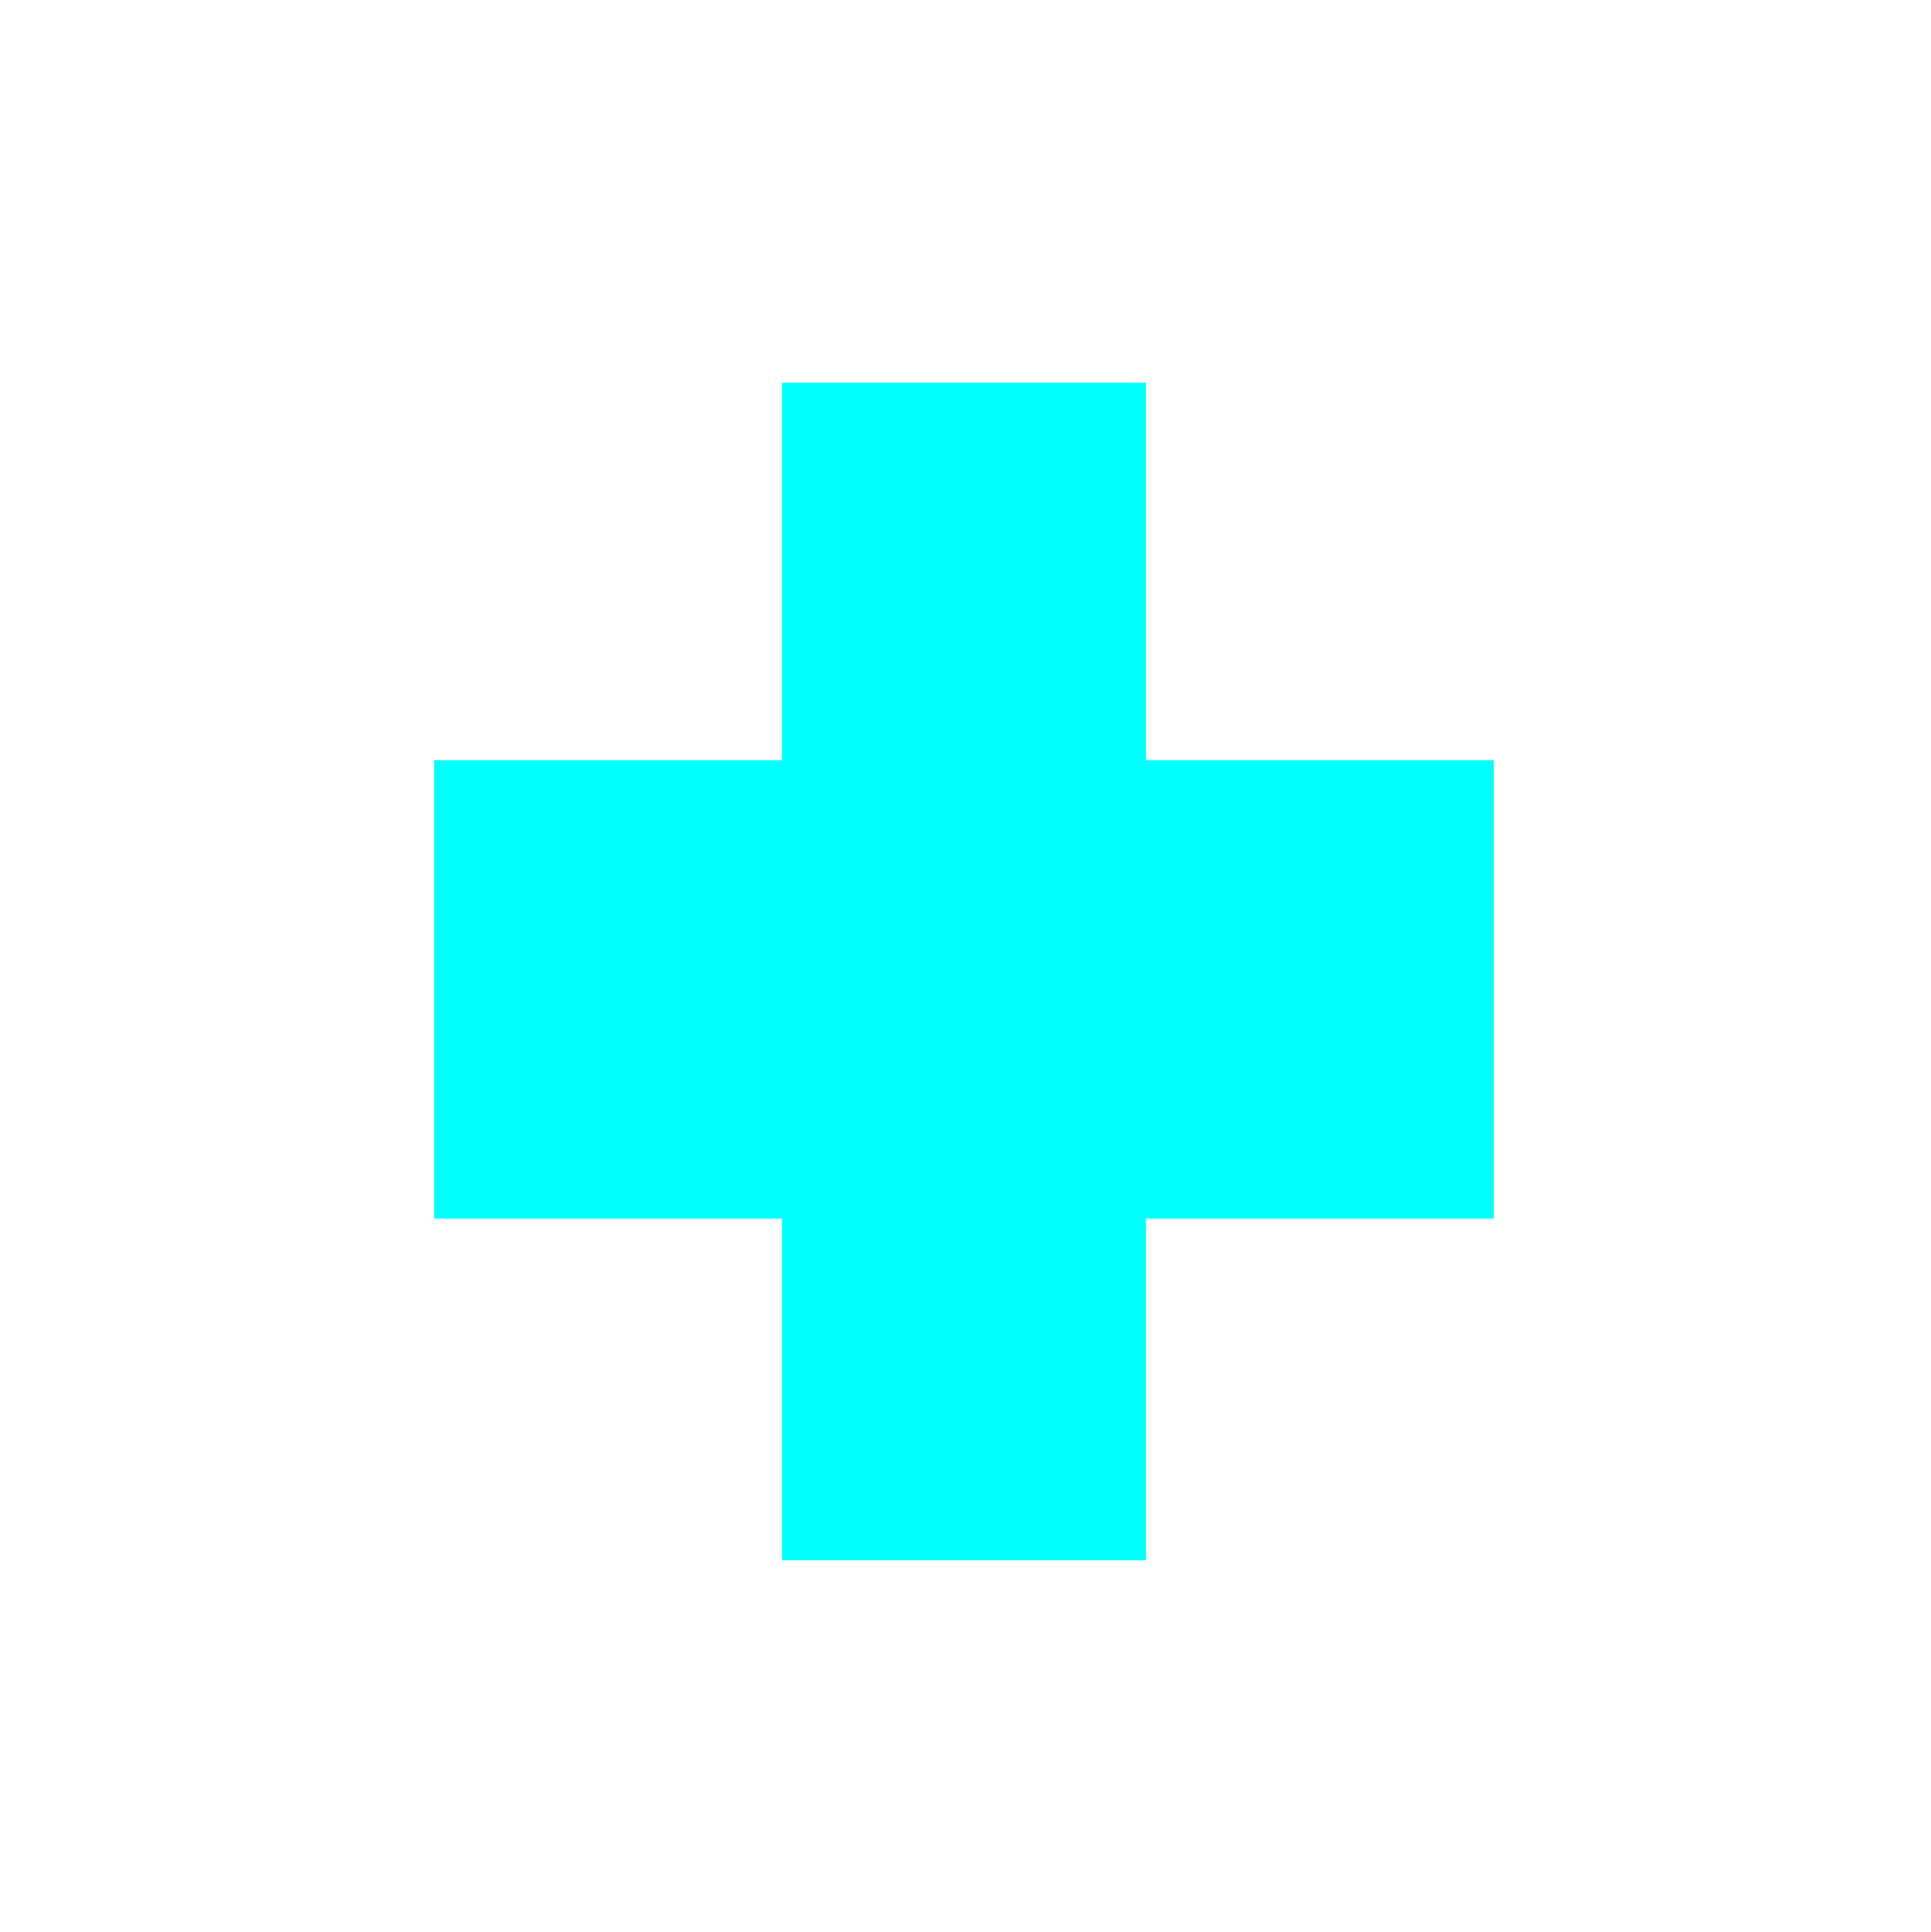 <?xml version="1.0" encoding="UTF-8" standalone="no"?>
<svg
   viewBox="0 0 213.991 214.062"
   version="1.1"
   id="svg1"
   sodipodi:docname="krest.svg"
   inkscape:version="1.3-dev (f881f7c2, 2022-06-11)"
   xmlns:inkscape="http://www.inkscape.org/namespaces/inkscape"
   xmlns:sodipodi="http://sodipodi.sourceforge.net/DTD/sodipodi-0.dtd"
   xmlns="http://www.w3.org/2000/svg"
   xmlns:svg="http://www.w3.org/2000/svg">
  <defs
     id="defs1" />
  <sodipodi:namedview
     id="namedview1"
     pagecolor="#ffffff"
     bordercolor="#000000"
     borderopacity="0.25"
     inkscape:showpageshadow="2"
     inkscape:pageopacity="0.0"
     inkscape:pagecheckerboard="0"
     inkscape:deskcolor="#d1d1d1"
     showgrid="false"
     inkscape:zoom="1.2262803"
     inkscape:cx="-41.589186"
     inkscape:cy="151.67821"
     inkscape:window-width="1366"
     inkscape:window-height="705"
     inkscape:window-x="-8"
     inkscape:window-y="-8"
     inkscape:window-maximized="1"
     inkscape:current-layer="svg1" />
  <path
     id="rect1"
     style="fill:#00ffff;stroke-width:0.82"
     d="m 86.658,42.406 v 41.831 H 48.113 v 50.796 h 38.545 v 37.847 h 40.338 v -37.847 h 38.546 V 84.236 h -38.546 v -41.831 z"
     sodipodi:nodetypes="ccccccccccccc" />
</svg>
